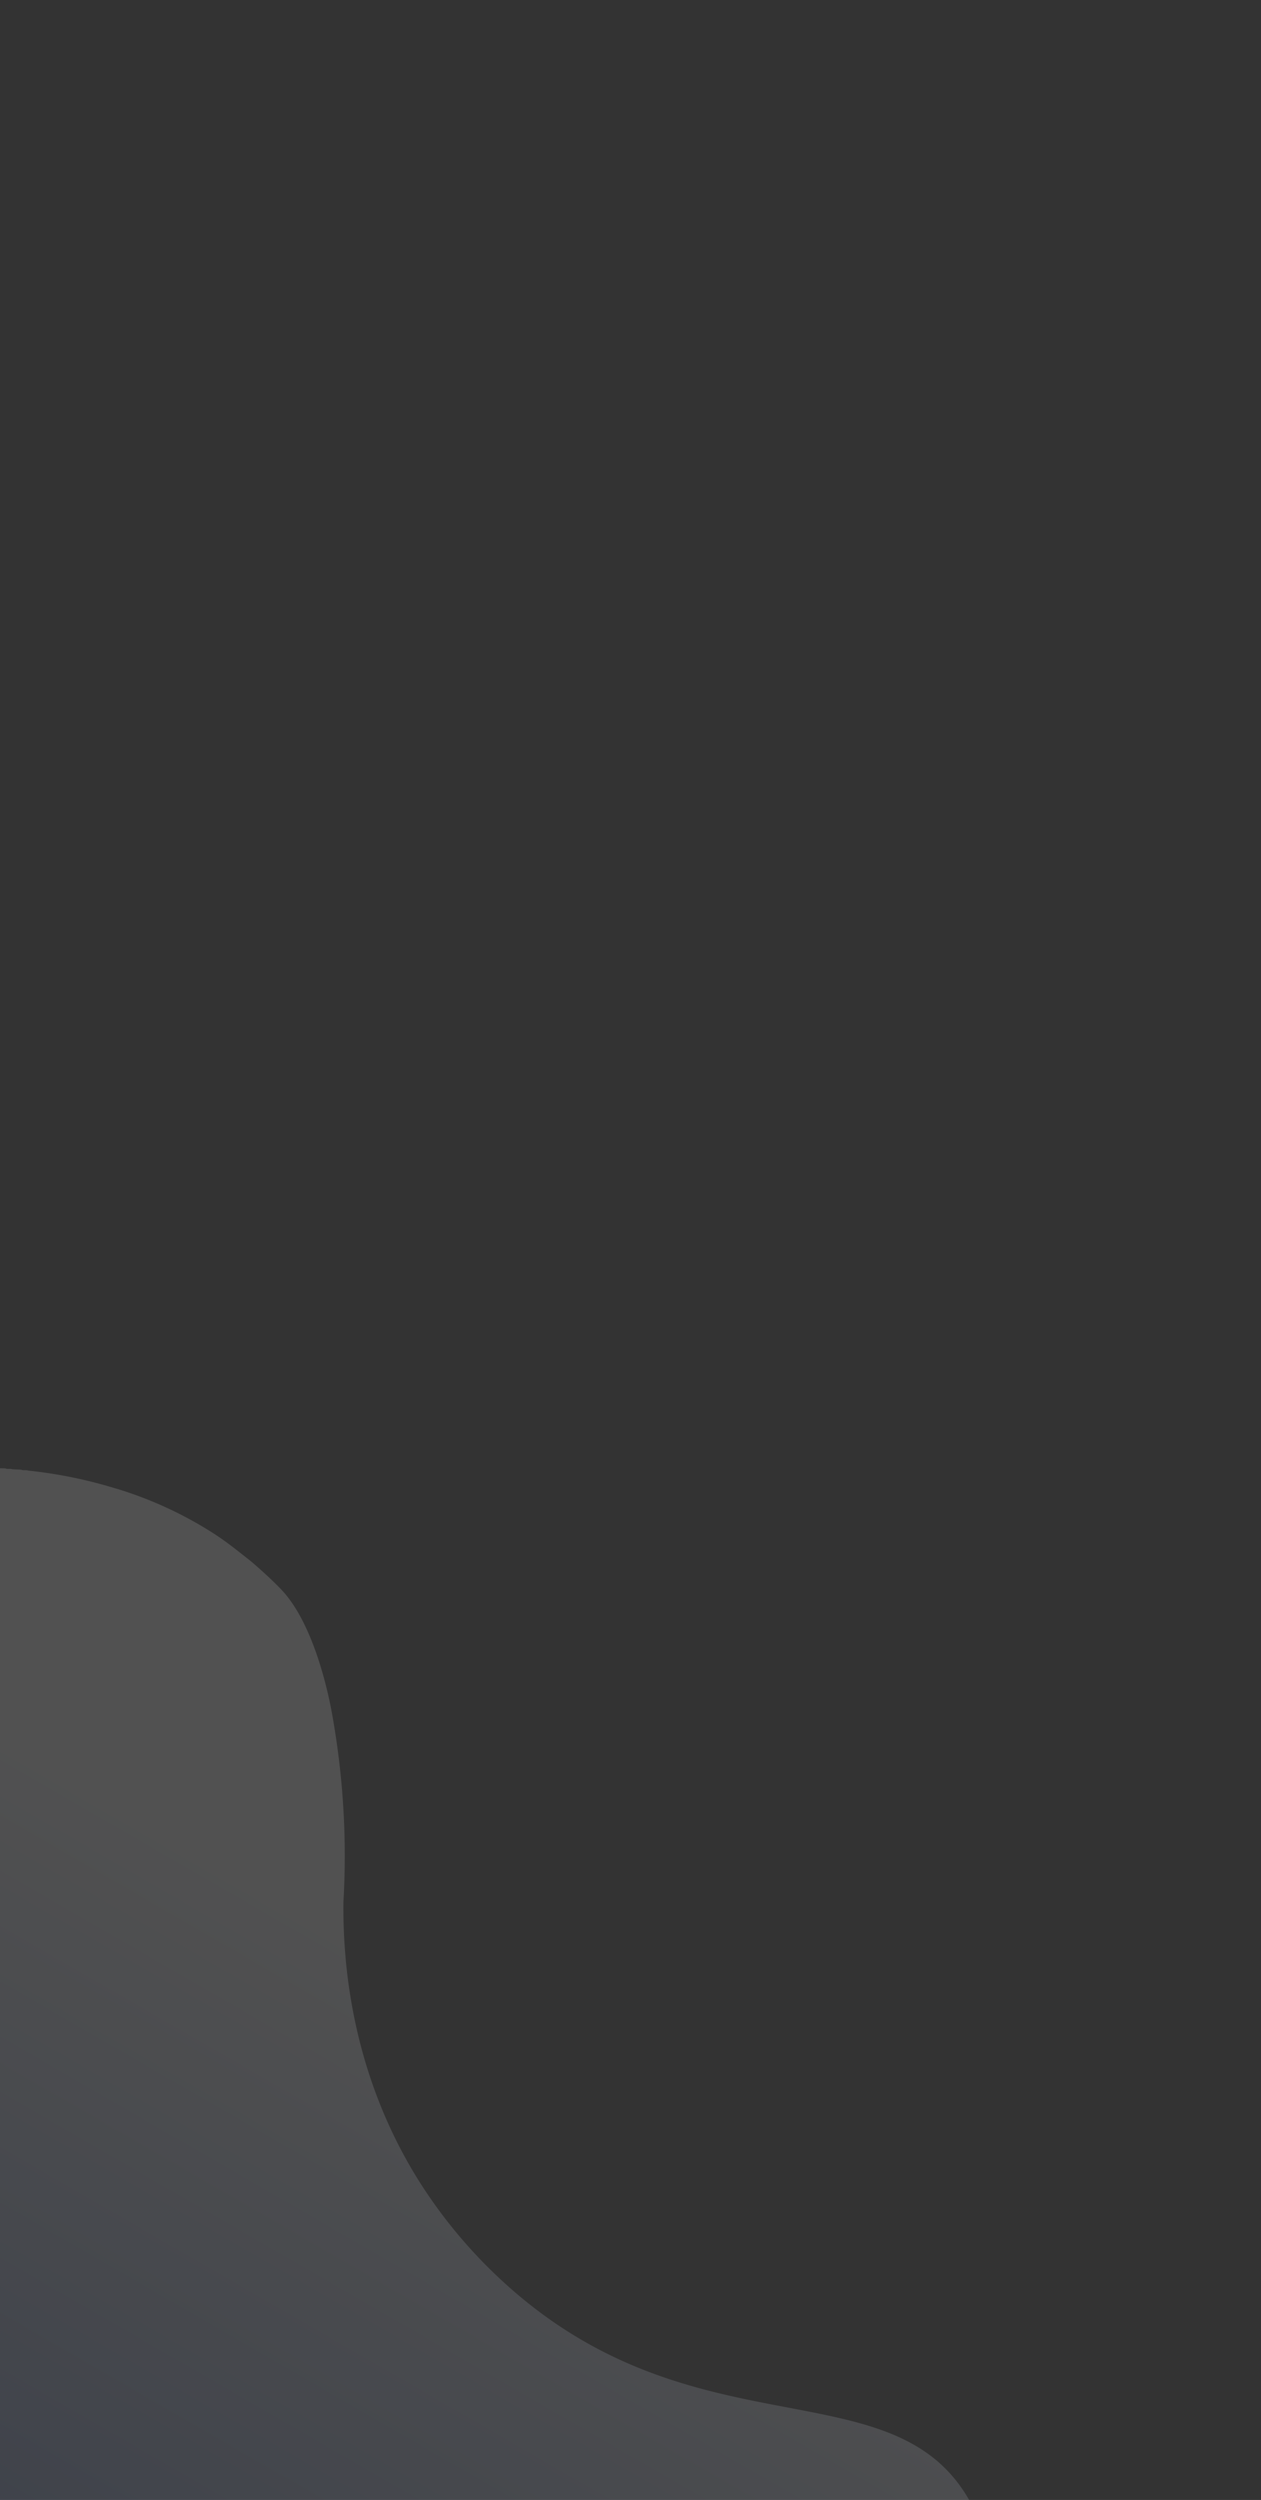 <svg id="pag5_top_blue_right_copia" data-name="pag5 top blue right copia" xmlns="http://www.w3.org/2000/svg" xmlns:xlink="http://www.w3.org/1999/xlink" viewBox="0 0 706 1399"><rect x="0" y="0" width="706" height="1399" fill="#333333" stroke="none"/><defs><style>.cls-1{opacity:0.15;fill:url(#Degradado_sin_nombre_25);}</style><linearGradient id="Degradado_sin_nombre_25" x1="-70.5" y1="-225.19" x2="283.74" y2="-843.41" gradientTransform="translate(256.35 751.71) rotate(-179.81)" gradientUnits="userSpaceOnUse"><stop offset="0.21" stop-color="#fff"/><stop offset="1" stop-color="#5173c1"/></linearGradient></defs><title>fondo general.separados</title><g id="Capa_18_copia" data-name="Capa 18 copia"><path class="cls-1" d="M519.93,1568.4c-1.52,1.5-12.86,12.38-24.24,22.92-8,7.4-12,11.48-17.55,15.71-4.1,3.14-8.08,6.47-12.05,9.77a366.59,366.59,0,0,1-31.29,23,389.73,389.73,0,0,1-59,32.26,345.61,345.61,0,0,1-85.46,25.22c-7.61,1.21-15.28,1.91-22.92,2.85-1.5.54-3.16-.18-4.65,0.49h0l-5,.17h0c-4.05.71-8.2-.44-12.23,0.66l-17.62-.29c-1.47-.59-3.1.06-4.58-0.47-24.38-2.62-47.62-9.37-70.59-17.22a713.15,713.15,0,0,1-70.5-28.86q-33.67-15.69-66-33.8c-30.28-17-59.8-35.09-88.17-54.83-20.85-14.51-41.16-29.65-60.45-46-0.44-.37-0.94-0.69-1.42-1a0.12,0.12,0,0,1-.05-0.1c0-9.37,0-28,0-28v-1.66a0.13,0.13,0,0,1,.13-0.13l0.38-36.94,2-612.49s-0.1-.27,1.1-0.75A413,413,0,0,1-67,825c3.62-.53,7.25-1,10.88-1.53,1.23-.57,2.67.15,3.88-0.54l3.63-.18c1.25-.51,2.66.16,3.89-0.51l3.61-.17c2-.6,4.21.22,6.24-0.49l5.76-.17a158.09,158.09,0,0,1,18.69,0L2.9,821.7c1.25,0.62,2.67,0,3.94.5l5,0.24c1.27,0.6,2.71,0,4,.52A256.94,256.94,0,0,1,62,832.12a218.09,218.09,0,0,1,58,26.26c7.16,4.61,13.71,10,20.38,15.23,0,0,9.65,8.1,17,15.8,18.85,19.65,26.82,60.51,28.24,68.07a447.42,447.42,0,0,1,6.65,107c-0.31,32.65,3.94,93.08,40.5,153.13a276.22,276.22,0,0,0,48.81,59.16c105.38,96.83,215.54,47.82,259.61,119.85C578.43,1457.58,536.12,1552.35,519.93,1568.4Z"/></g></svg>